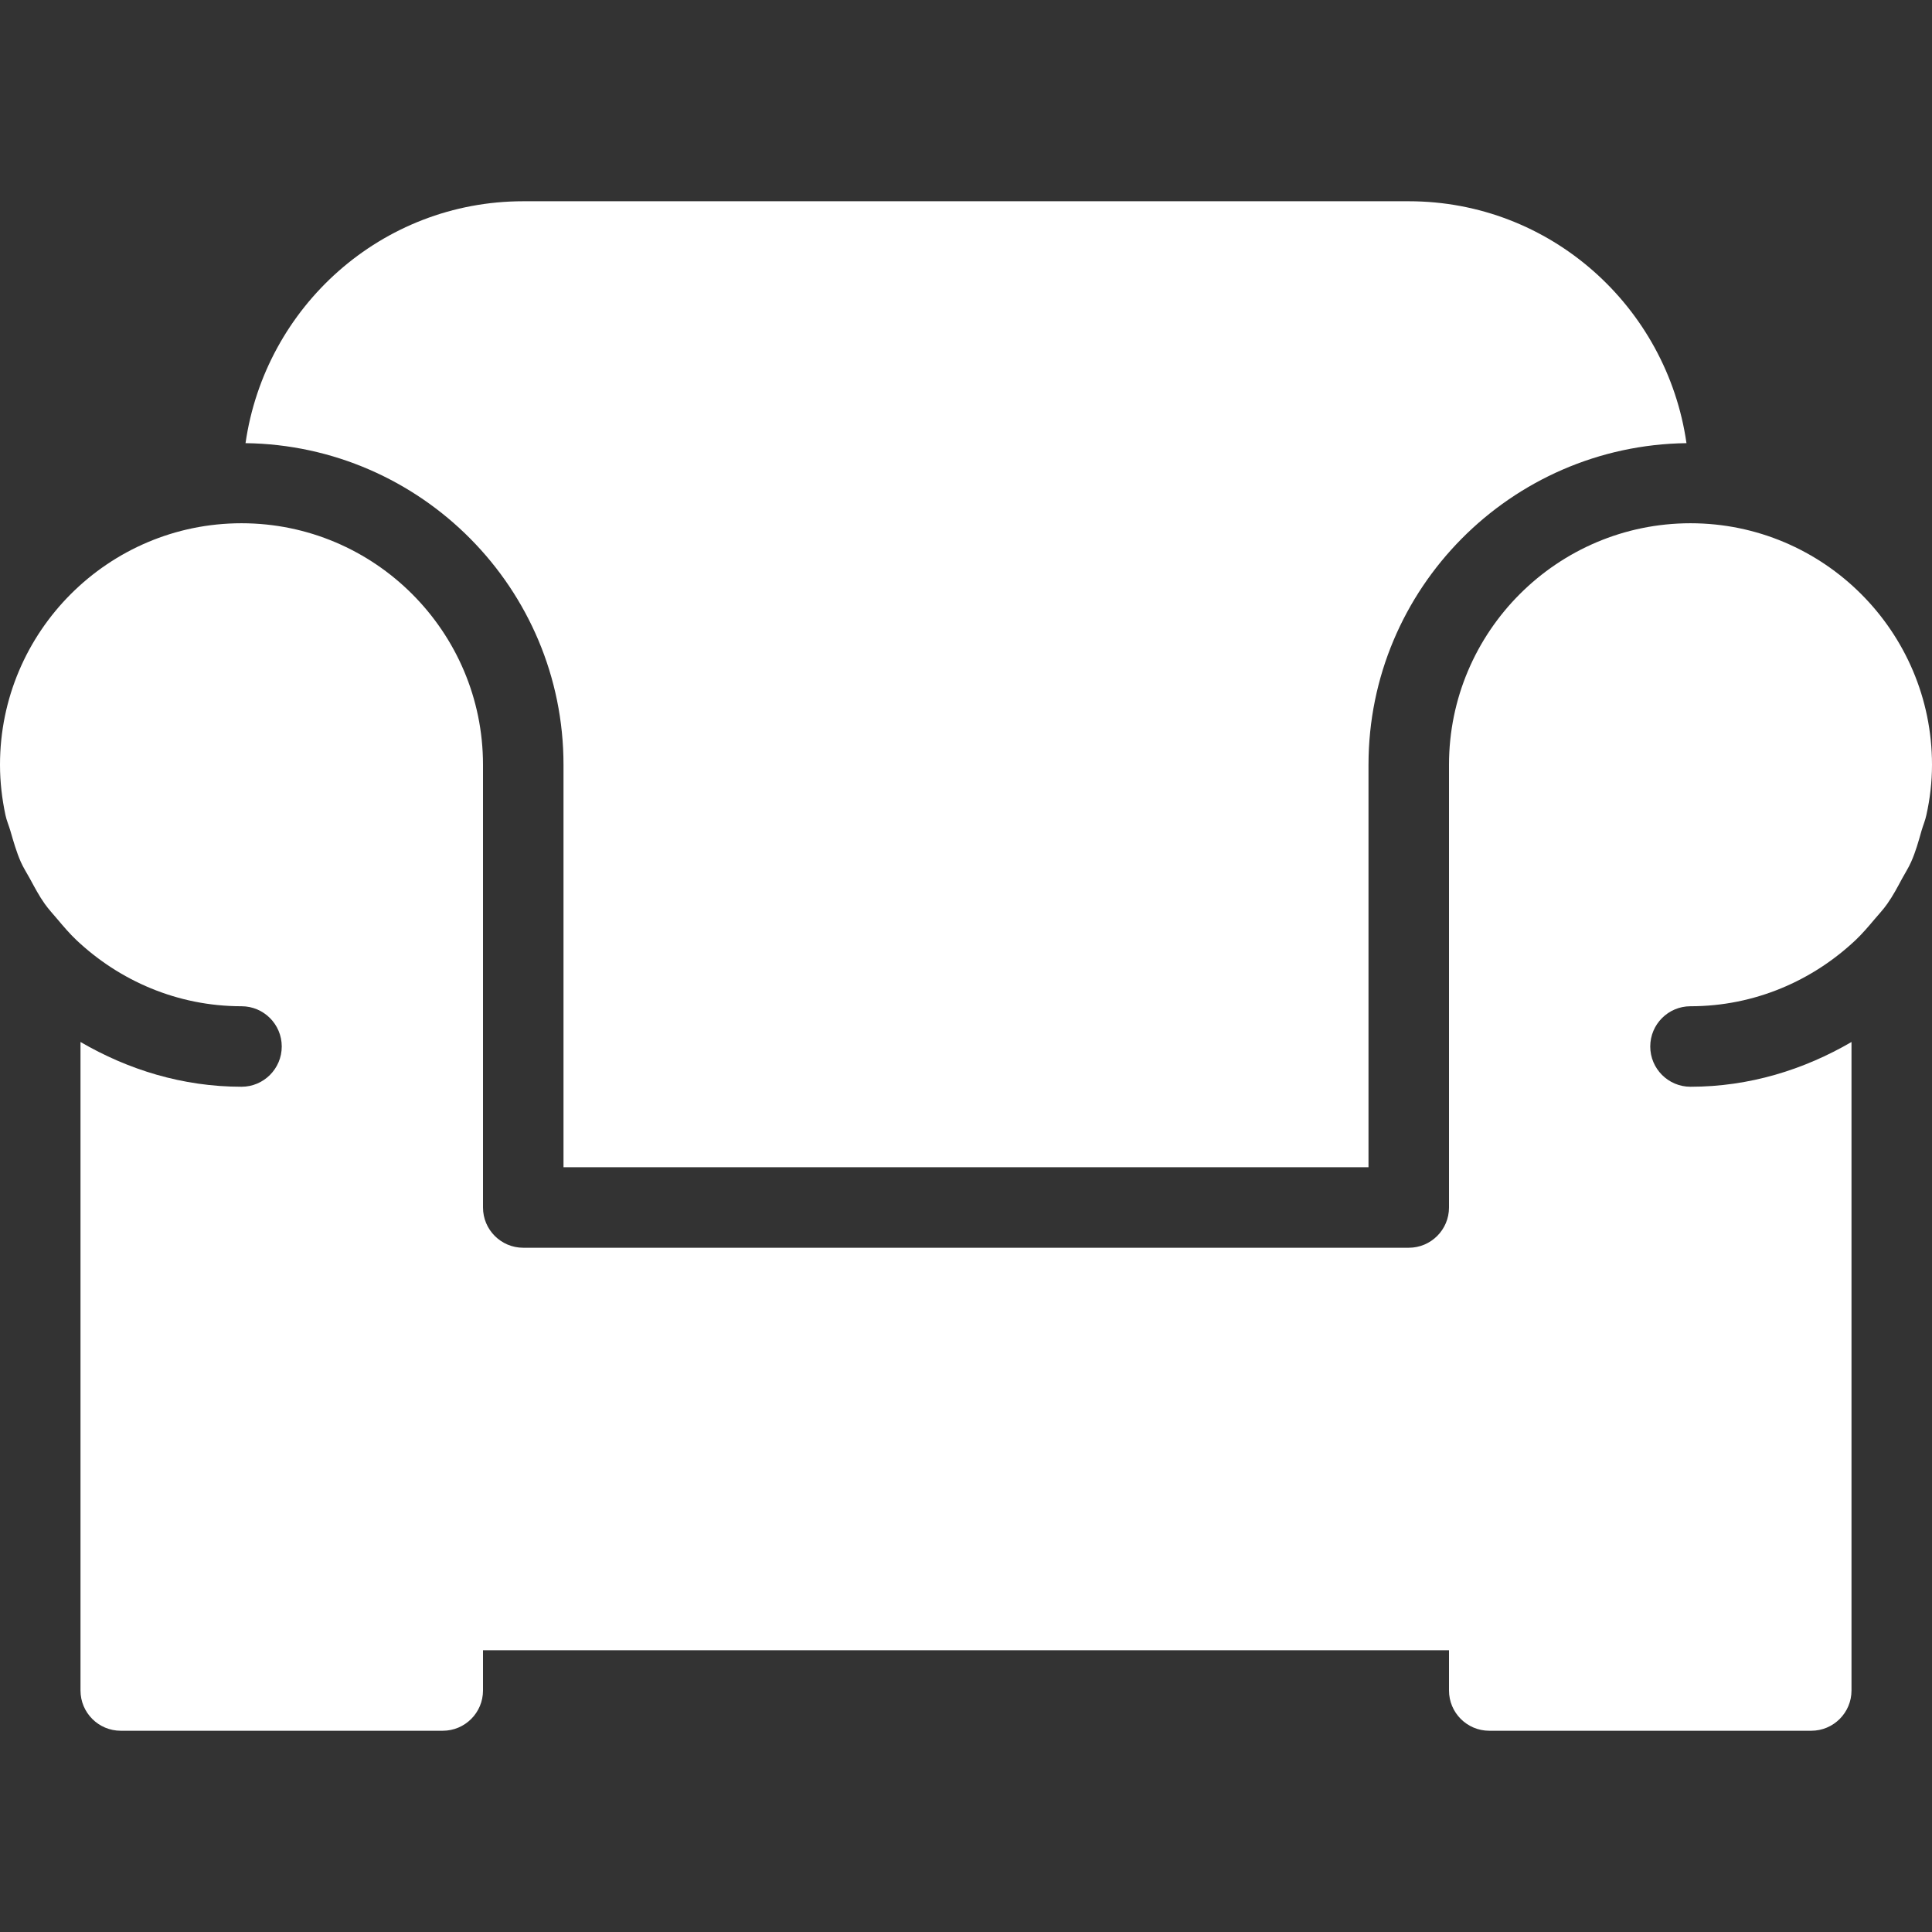 <svg fill="#FFFFFF" xmlns="http://www.w3.org/2000/svg" xmlns:xlink="http://www.w3.org/1999/xlink" version="1.1" x="0px" y="0px" viewBox="0 0 24 24" style="enable-background:new 0 0 24 24;" xml:space="preserve"><rect x="0" y="0" width="24" height="24" fill="#333333" stroke="none"/><g><g><path d="M7,9.5v5h10v-5c0-2.188,1.768-3.967,3.95-3.995C20.707,3.811,19.26,2.5,17.5,2.5h-11c-1.76,0-3.207,1.311-3.45,3.005    C5.232,5.533,7,7.312,7,9.5z M21,6.5c-1.654,0-3,1.346-3,3V15c0,0.276-0.224,0.5-0.5,0.5h-11C6.224,15.5,6,15.276,6,15V9.5    c0-1.654-1.346-3-3-3s-3,1.346-3,3c0,0.215,0.025,0.424,0.068,0.626c0.014,0.067,0.042,0.129,0.061,0.195    c0.038,0.131,0.075,0.262,0.129,0.385c0.032,0.073,0.076,0.14,0.114,0.21c0.058,0.107,0.114,0.214,0.184,0.312    c0.049,0.069,0.106,0.13,0.16,0.194c0.074,0.088,0.148,0.175,0.231,0.254C1.484,12.183,2.204,12.5,3,12.5    c0.276,0,0.5,0.224,0.5,0.5S3.276,13.5,3,13.5c-0.732,0-1.409-0.212-2-0.556V21c0,0.276,0.224,0.5,0.5,0.5h4    C5.776,21.5,6,21.276,6,21v-0.5h12V21c0,0.276,0.224,0.5,0.5,0.5h4c0.276,0,0.5-0.224,0.5-0.5v-8.056    c-0.591,0.344-1.268,0.556-2,0.556c-0.276,0-0.5-0.224-0.5-0.5s0.224-0.5,0.5-0.5c0.796,0,1.516-0.317,2.053-0.824    c0.083-0.079,0.157-0.166,0.231-0.254c0.054-0.064,0.112-0.125,0.16-0.194c0.07-0.099,0.127-0.206,0.184-0.313    c0.038-0.07,0.081-0.136,0.113-0.209c0.055-0.123,0.092-0.255,0.129-0.387c0.019-0.065,0.046-0.127,0.06-0.194    C23.975,9.924,24,9.715,24,9.5C24,7.846,22.654,6.5,21,6.5z"></path></g></g></svg>